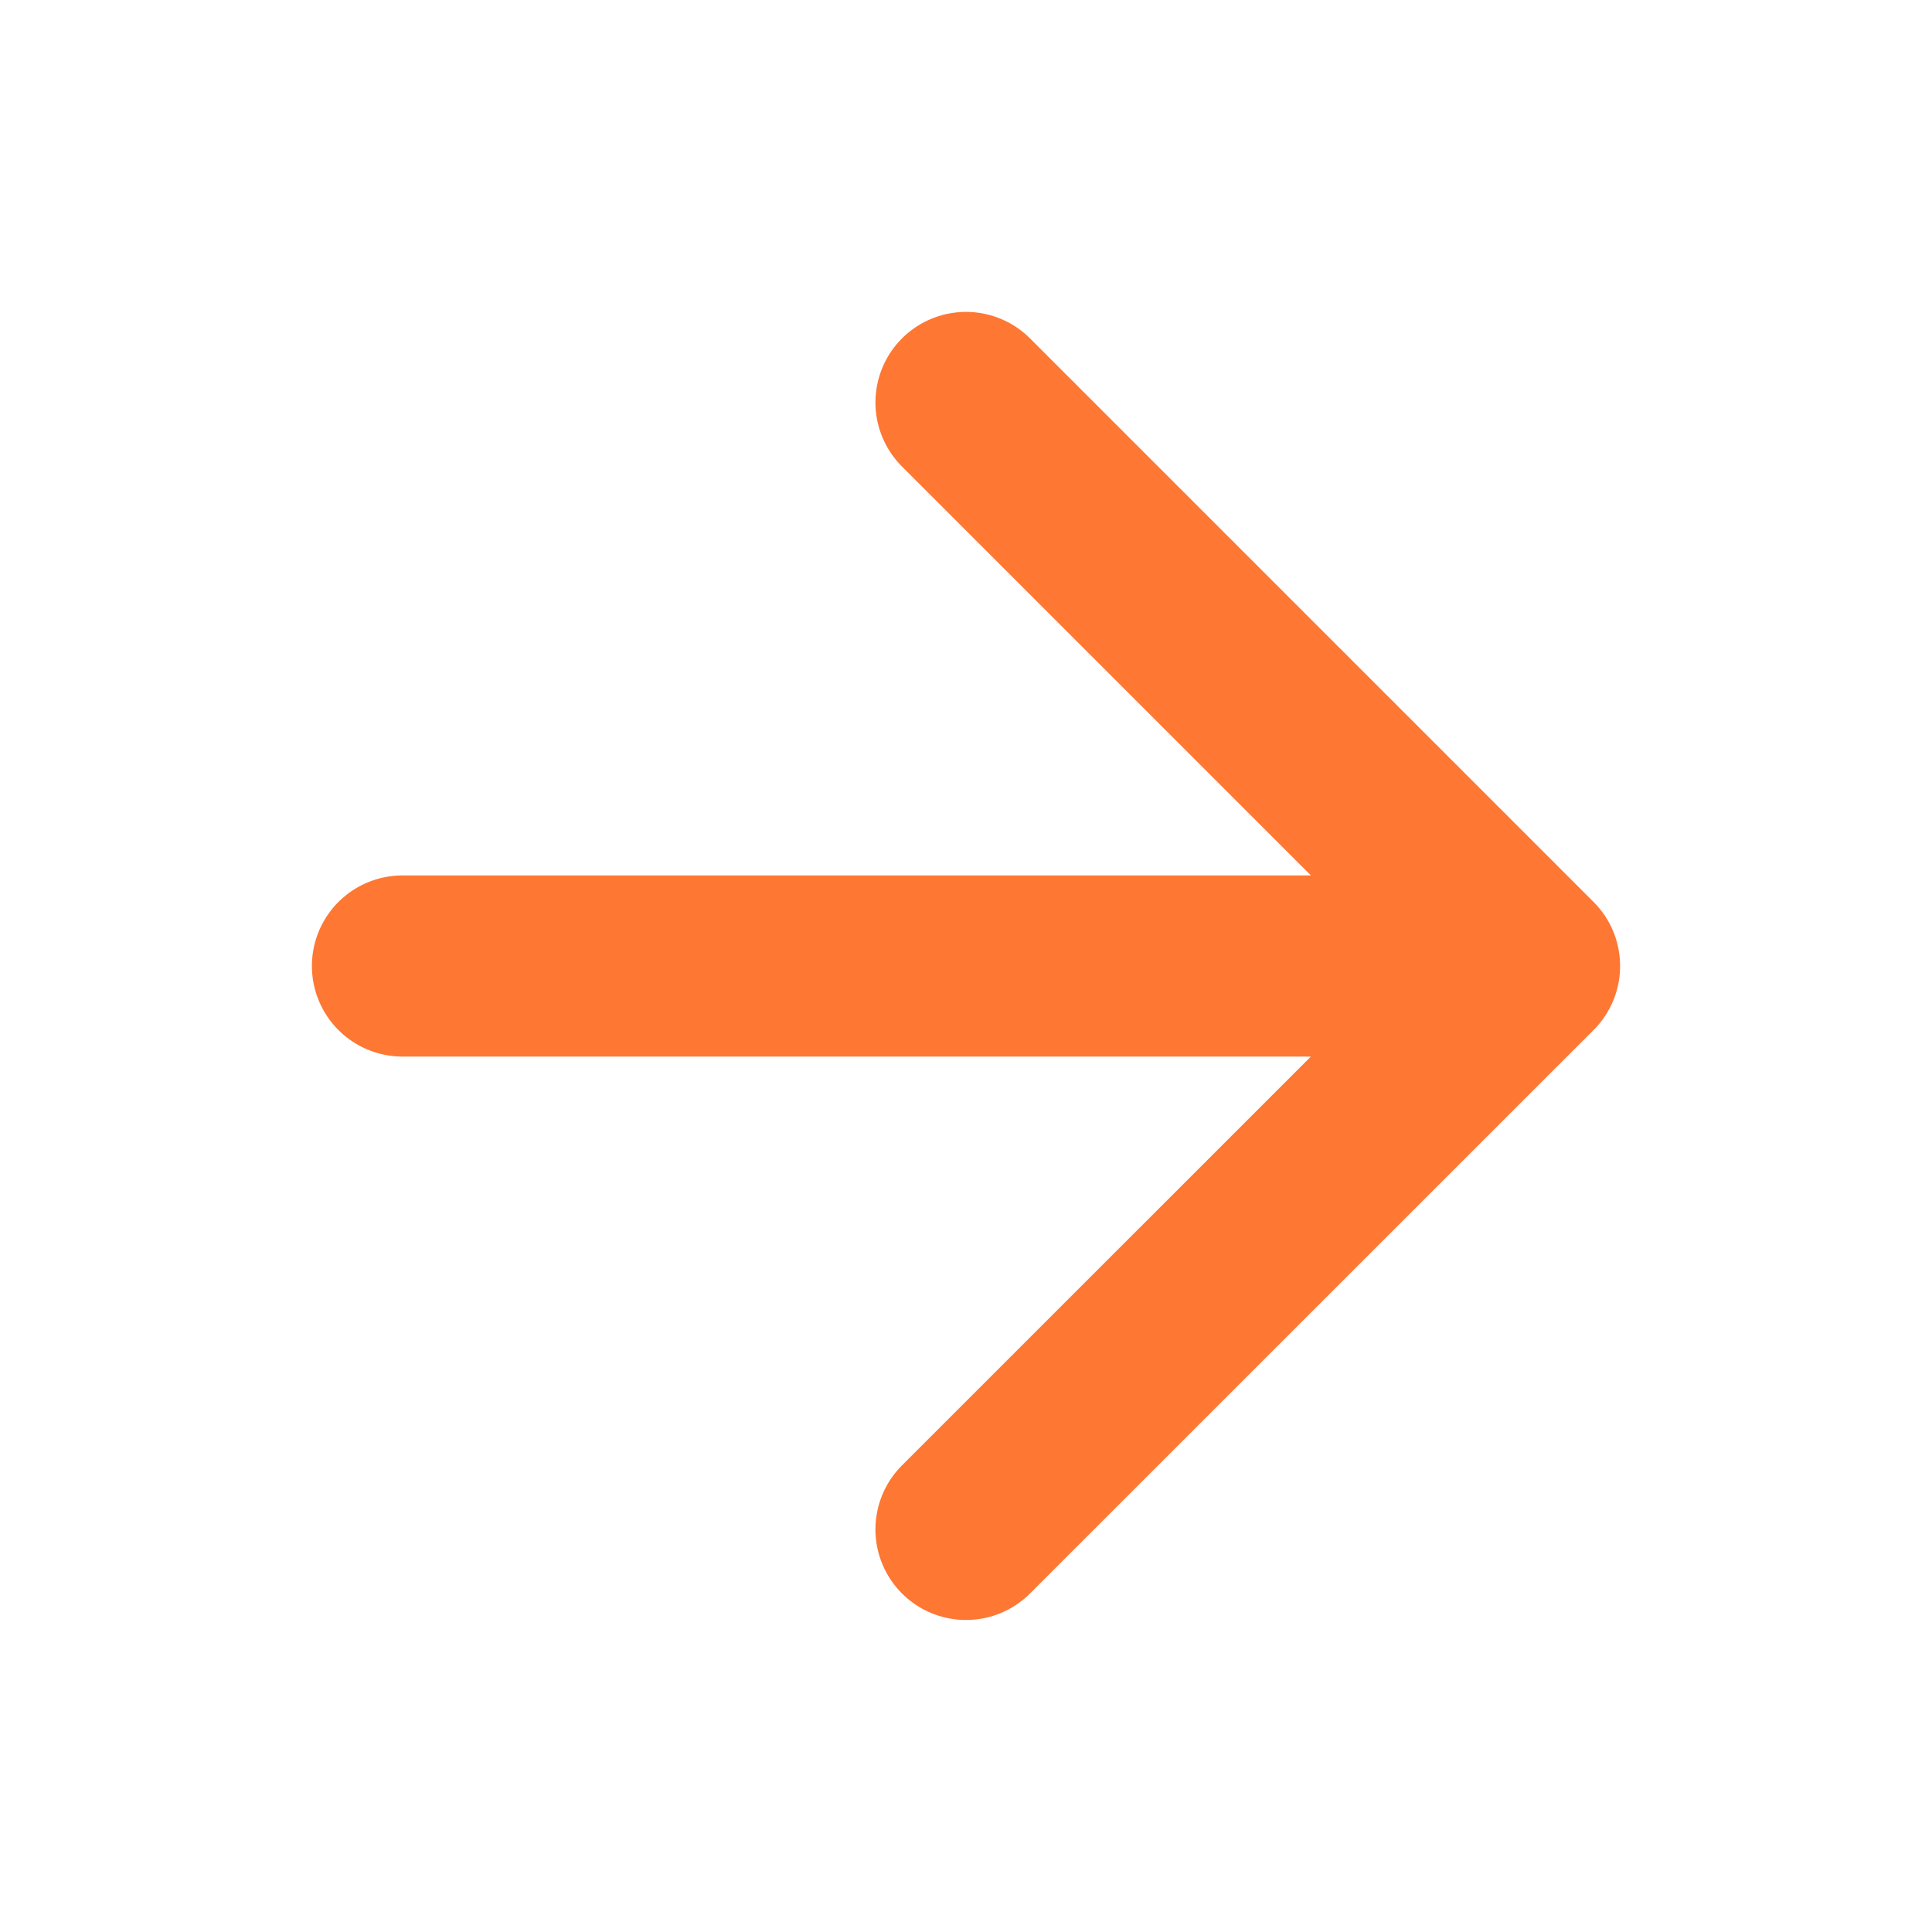 <svg width="16" height="16" viewBox="0 0 16 16" fill="none" xmlns="http://www.w3.org/2000/svg">
<path d="M3.333 8H12.667M12.667 8L8 12.666M12.667 8L8 3.333" stroke="#FE7733" stroke-width="1.5" stroke-linecap="round" stroke-linejoin="round"/>
</svg>
